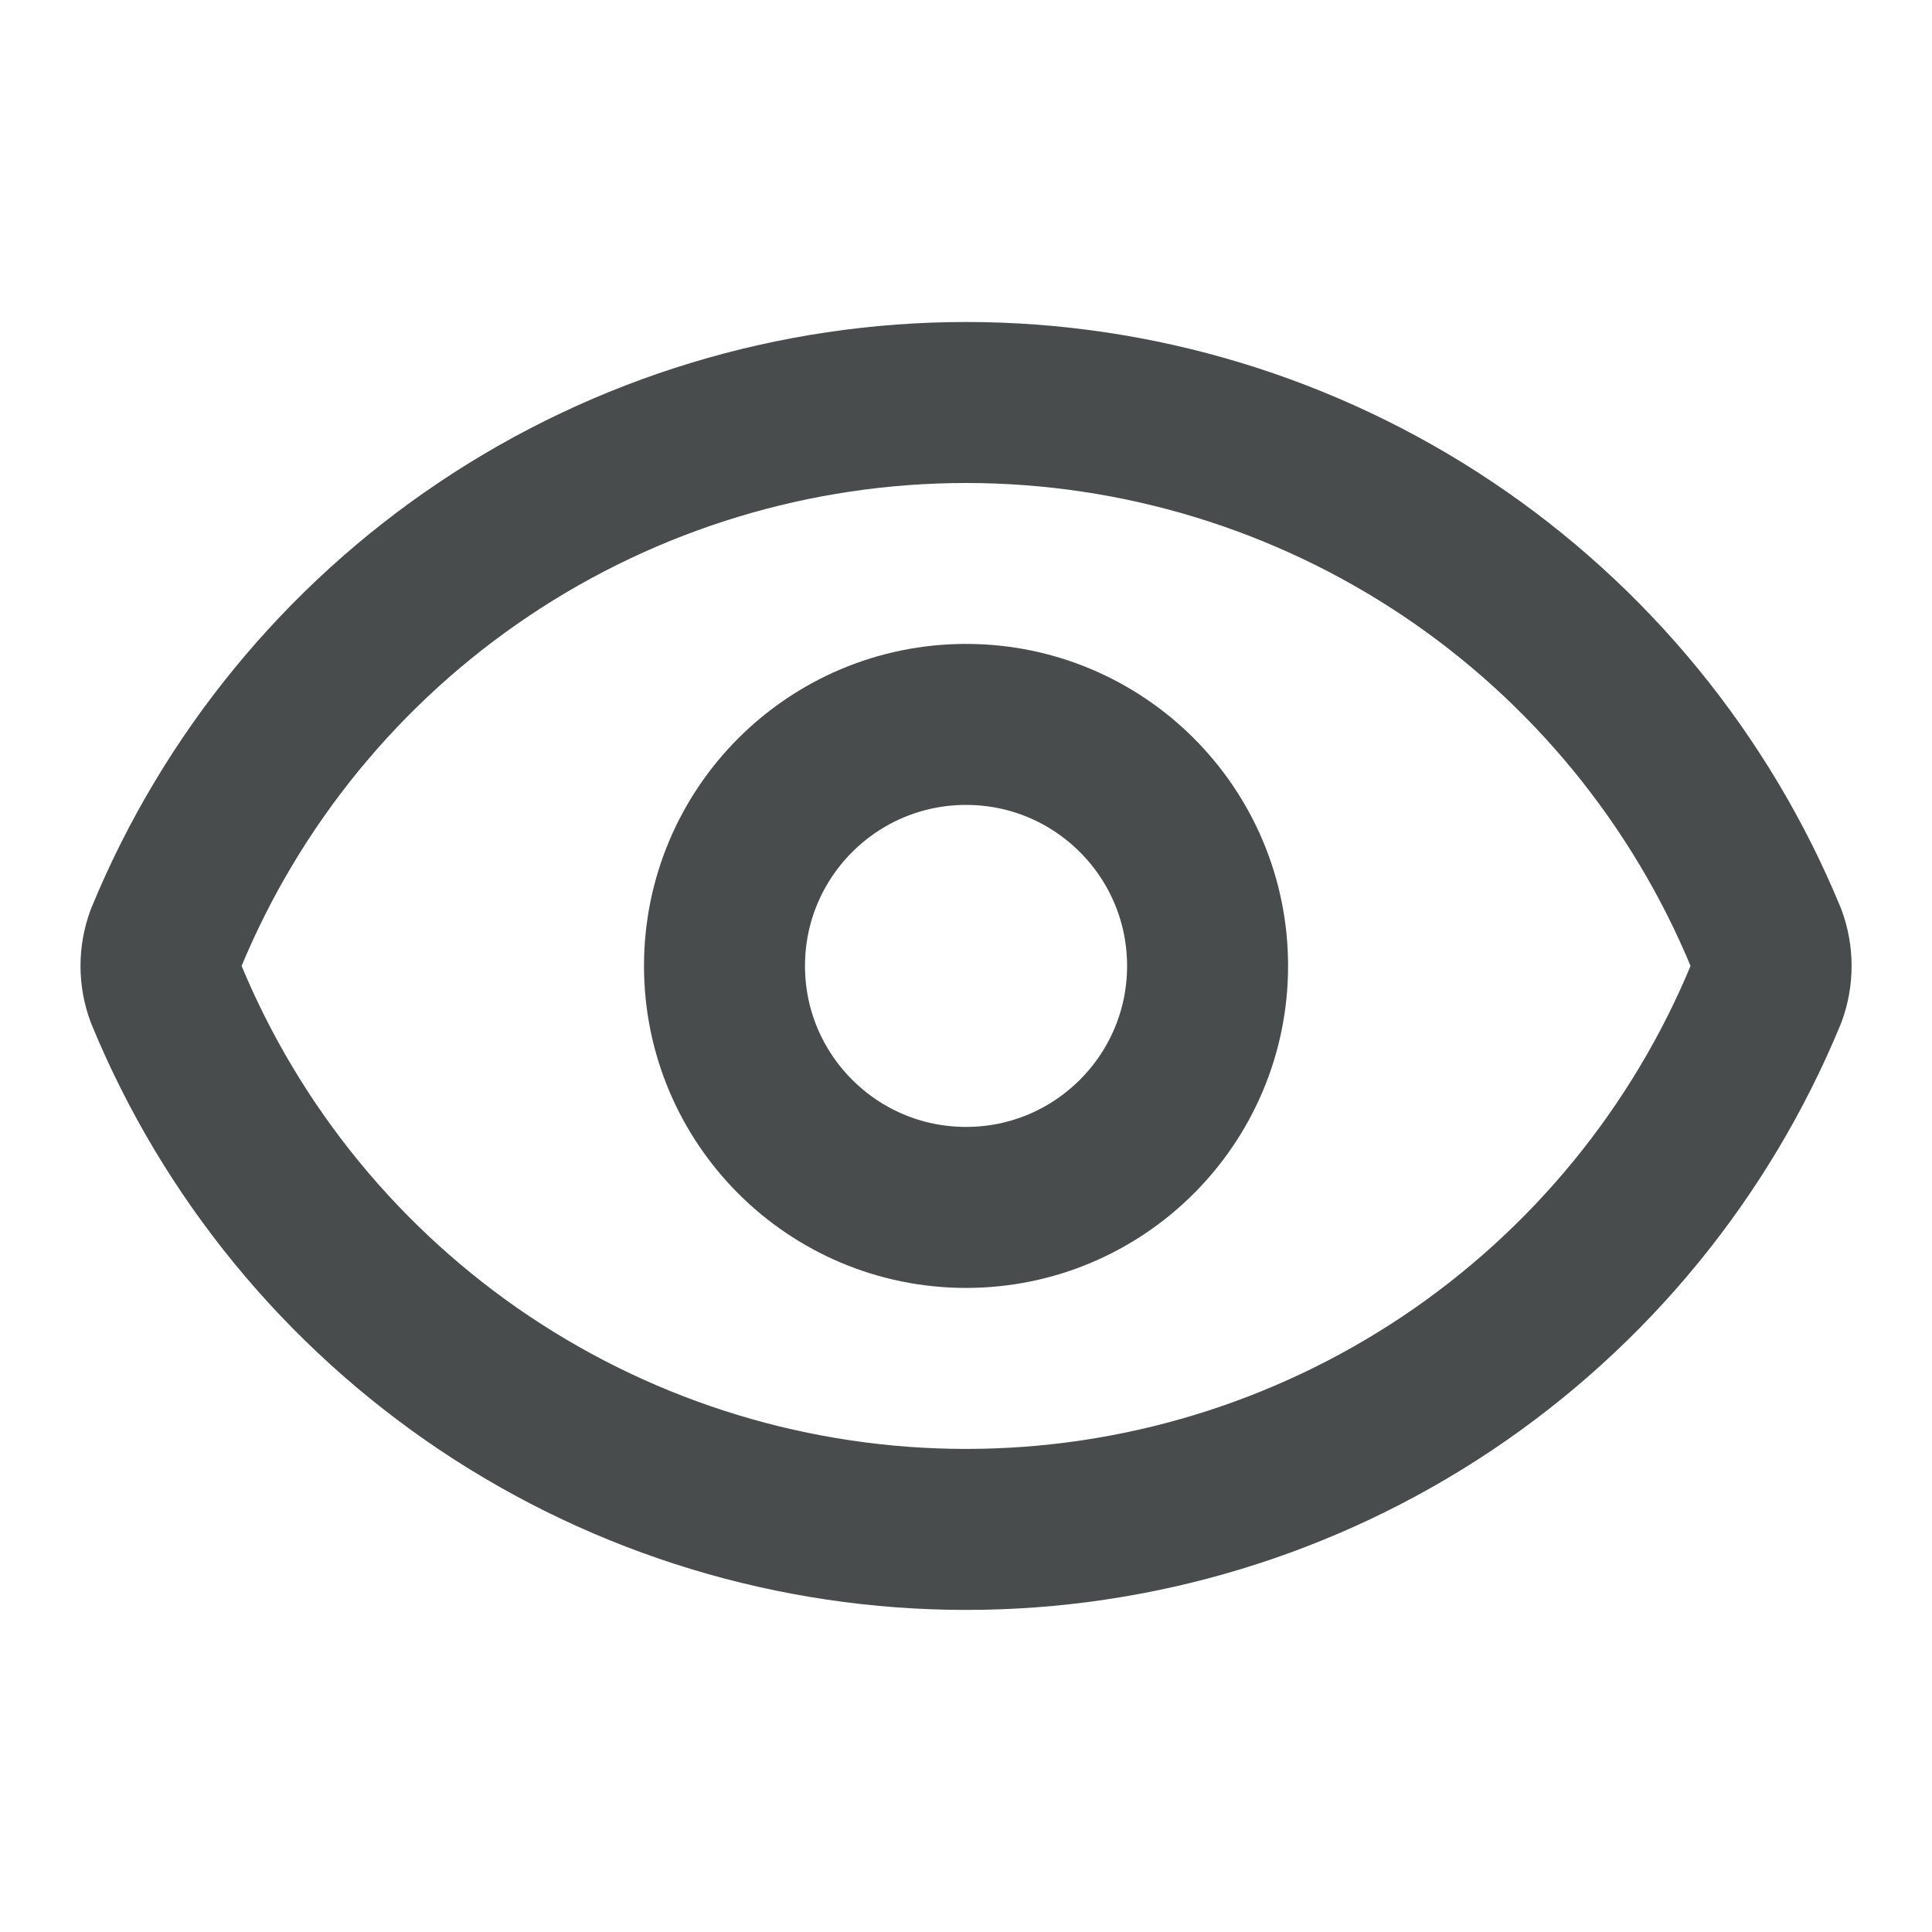 <svg width="24" height="24" viewBox="0 0 24 24" fill="none" xmlns="http://www.w3.org/2000/svg">
<path d="M2.063 12.347C1.979 12.123 1.979 11.876 2.063 11.651C2.874 9.683 4.252 8 6.021 6.816C7.791 5.632 9.872 5 12.001 5C14.13 5 16.21 5.632 17.98 6.816C19.749 8 21.127 9.683 21.939 11.651C22.022 11.876 22.022 12.123 21.939 12.347C21.127 14.316 19.749 15.998 17.98 17.183C16.21 18.367 14.13 18.999 12.001 18.999C9.872 18.999 7.791 18.367 6.021 17.183C4.252 15.998 2.874 14.316 2.063 12.347Z" stroke="#494C4D" stroke-width="2" stroke-linecap="round" stroke-linejoin="round"/>
<path d="M12.001 14.999C13.657 14.999 15.001 13.656 15.001 11.999C15.001 10.342 13.657 8.999 12.001 8.999C10.344 8.999 9 10.342 9 11.999C9 13.656 10.344 14.999 12.001 14.999Z" stroke="#494C4D" stroke-width="2" stroke-linecap="round" stroke-linejoin="round"/>
</svg>
